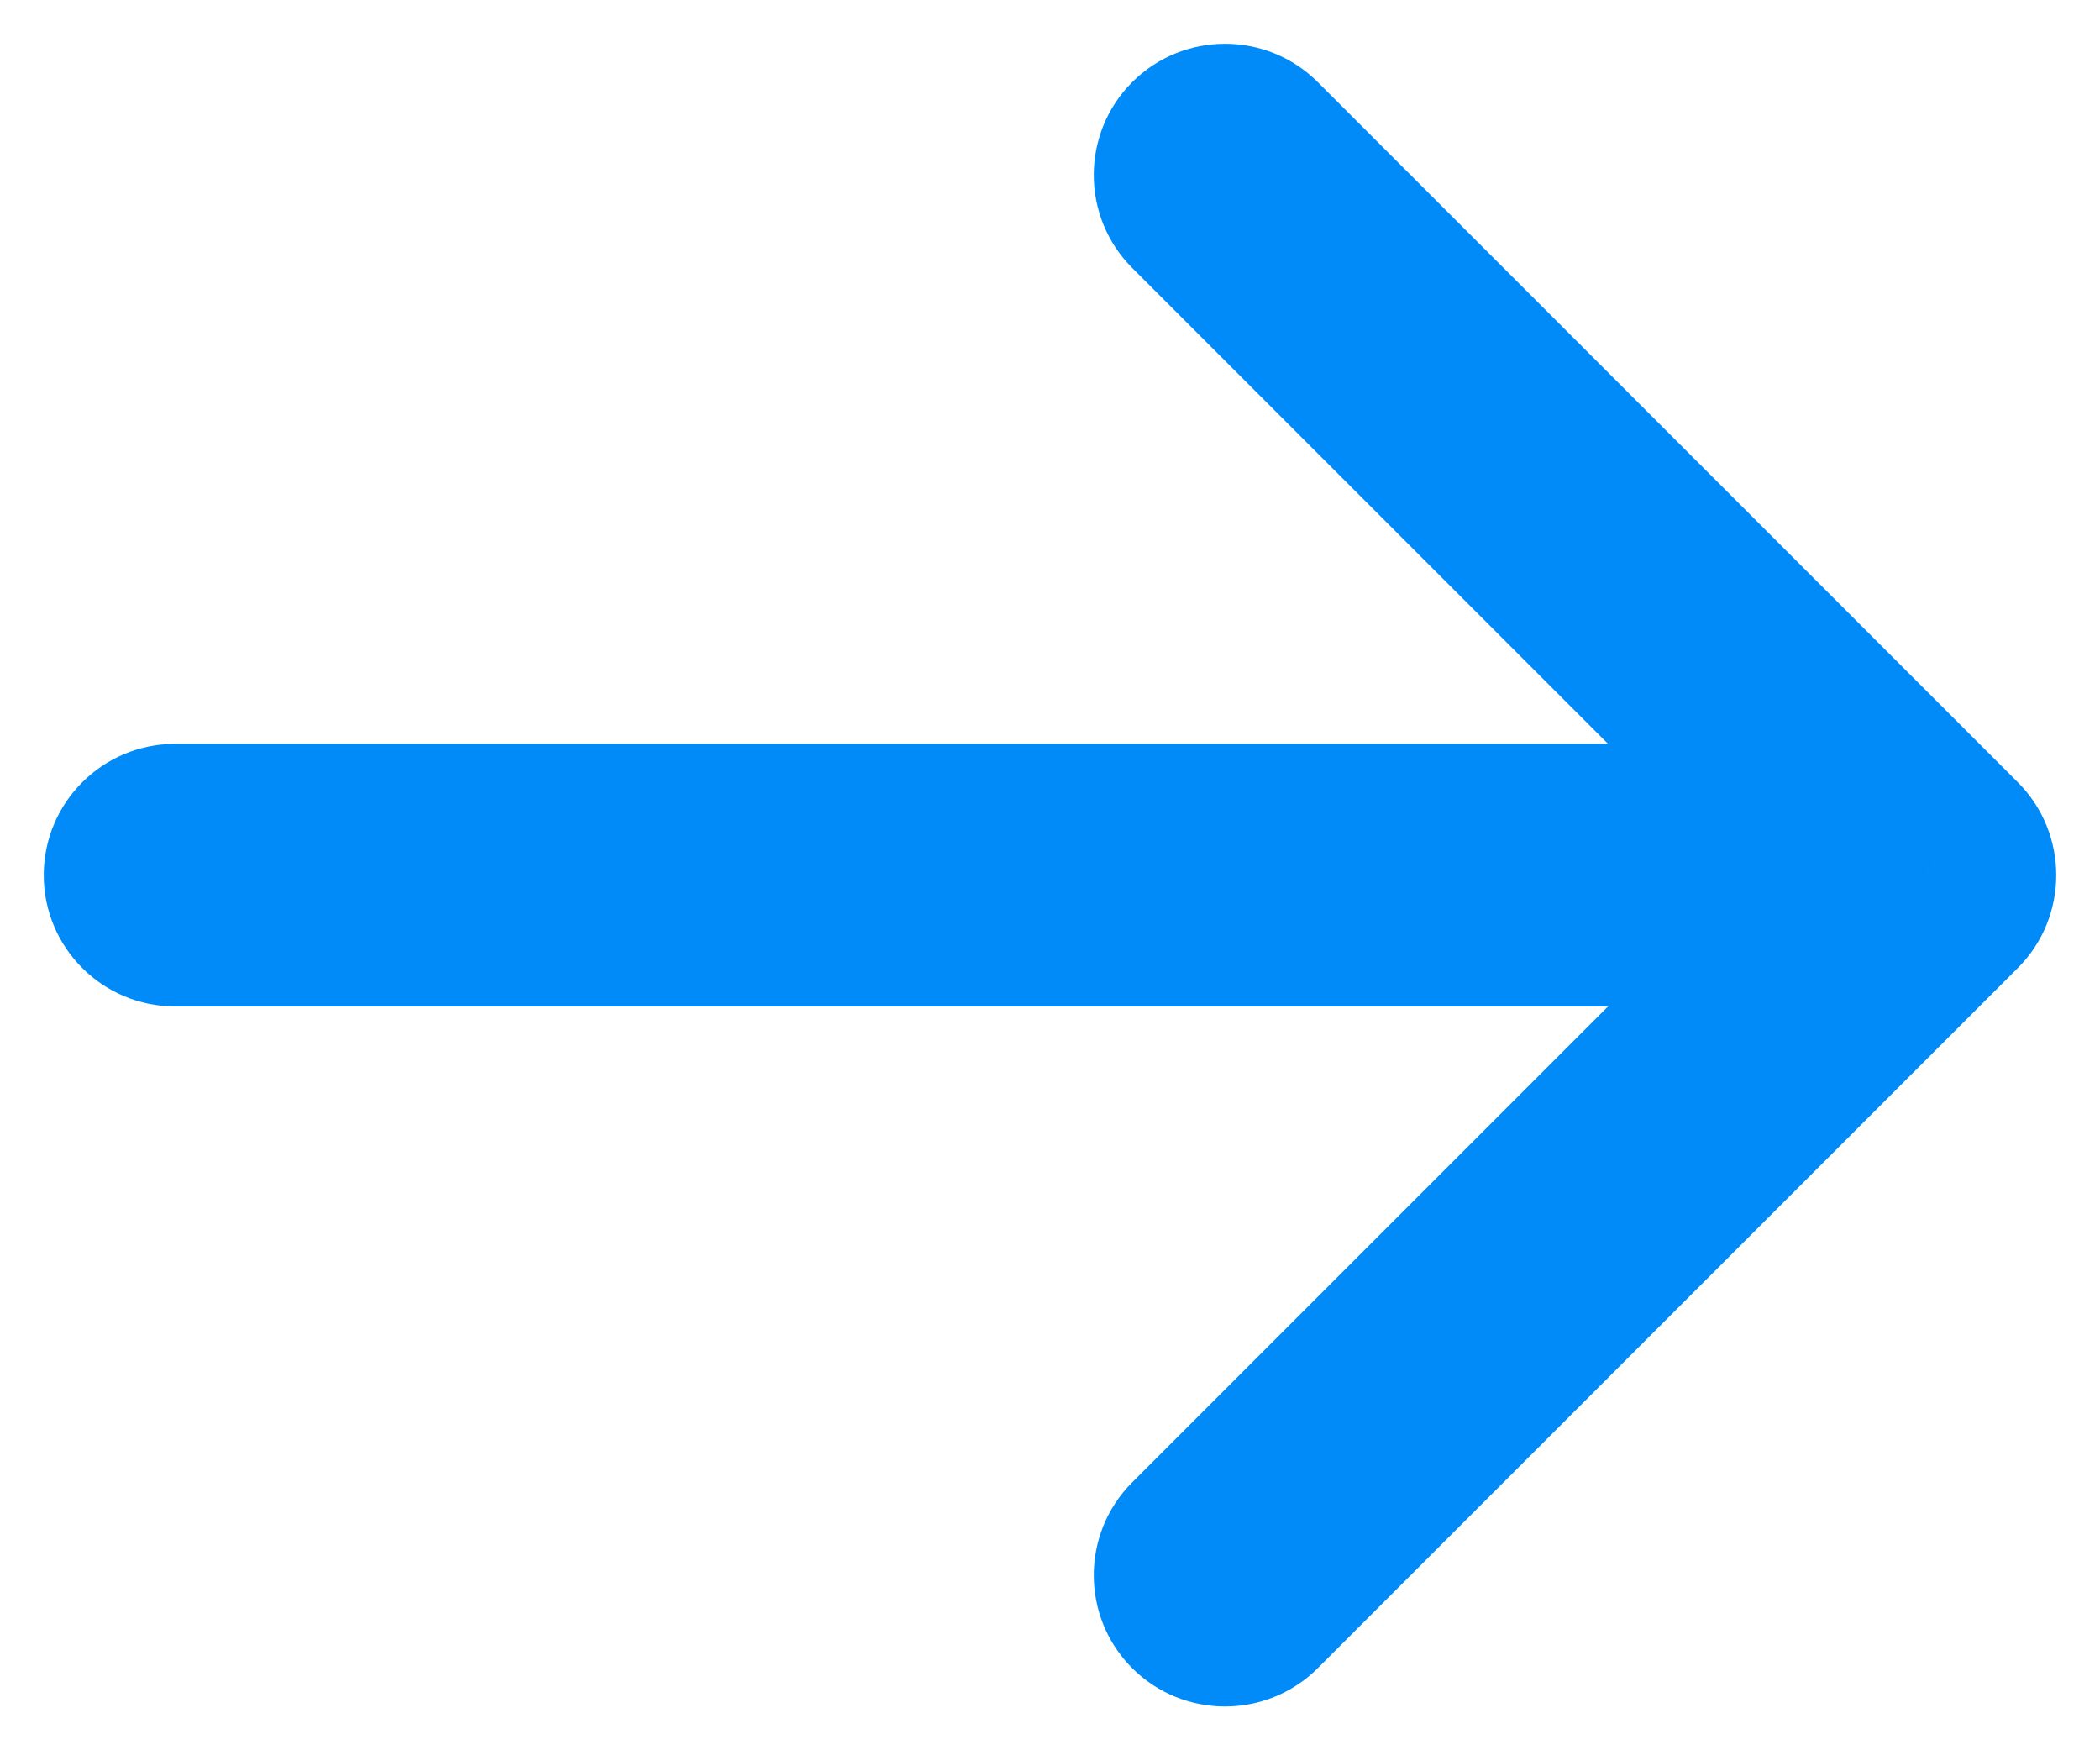 <svg width="24" height="20" viewBox="0 0 24 20" fill="none" xmlns="http://www.w3.org/2000/svg" xmlns:xlink="http://www.w3.org/1999/xlink">
<path d="M2,8.5C1.172,8.5 0.5,9.172 0.5,10C0.5,10.828 1.172,11.5 2,11.5L2,8.5ZM22,10L23.061,11.061C23.646,10.475 23.646,9.525 23.061,8.939L22,10ZM15.061,0.939C14.475,0.354 13.525,0.354 12.939,0.939C12.354,1.525 12.354,2.475 12.939,3.061L15.061,0.939ZM12.939,16.939C12.354,17.525 12.354,18.475 12.939,19.061C13.525,19.646 14.475,19.646 15.061,19.061L12.939,16.939ZM2,11.5L22,11.5L22,8.5L2,8.5L2,11.5ZM23.061,8.939L15.061,0.939L12.939,3.061L20.939,11.061L23.061,8.939ZM20.939,8.939L12.939,16.939L15.061,19.061L23.061,11.061L20.939,8.939Z" fill="#008BF9"/>
</svg>
